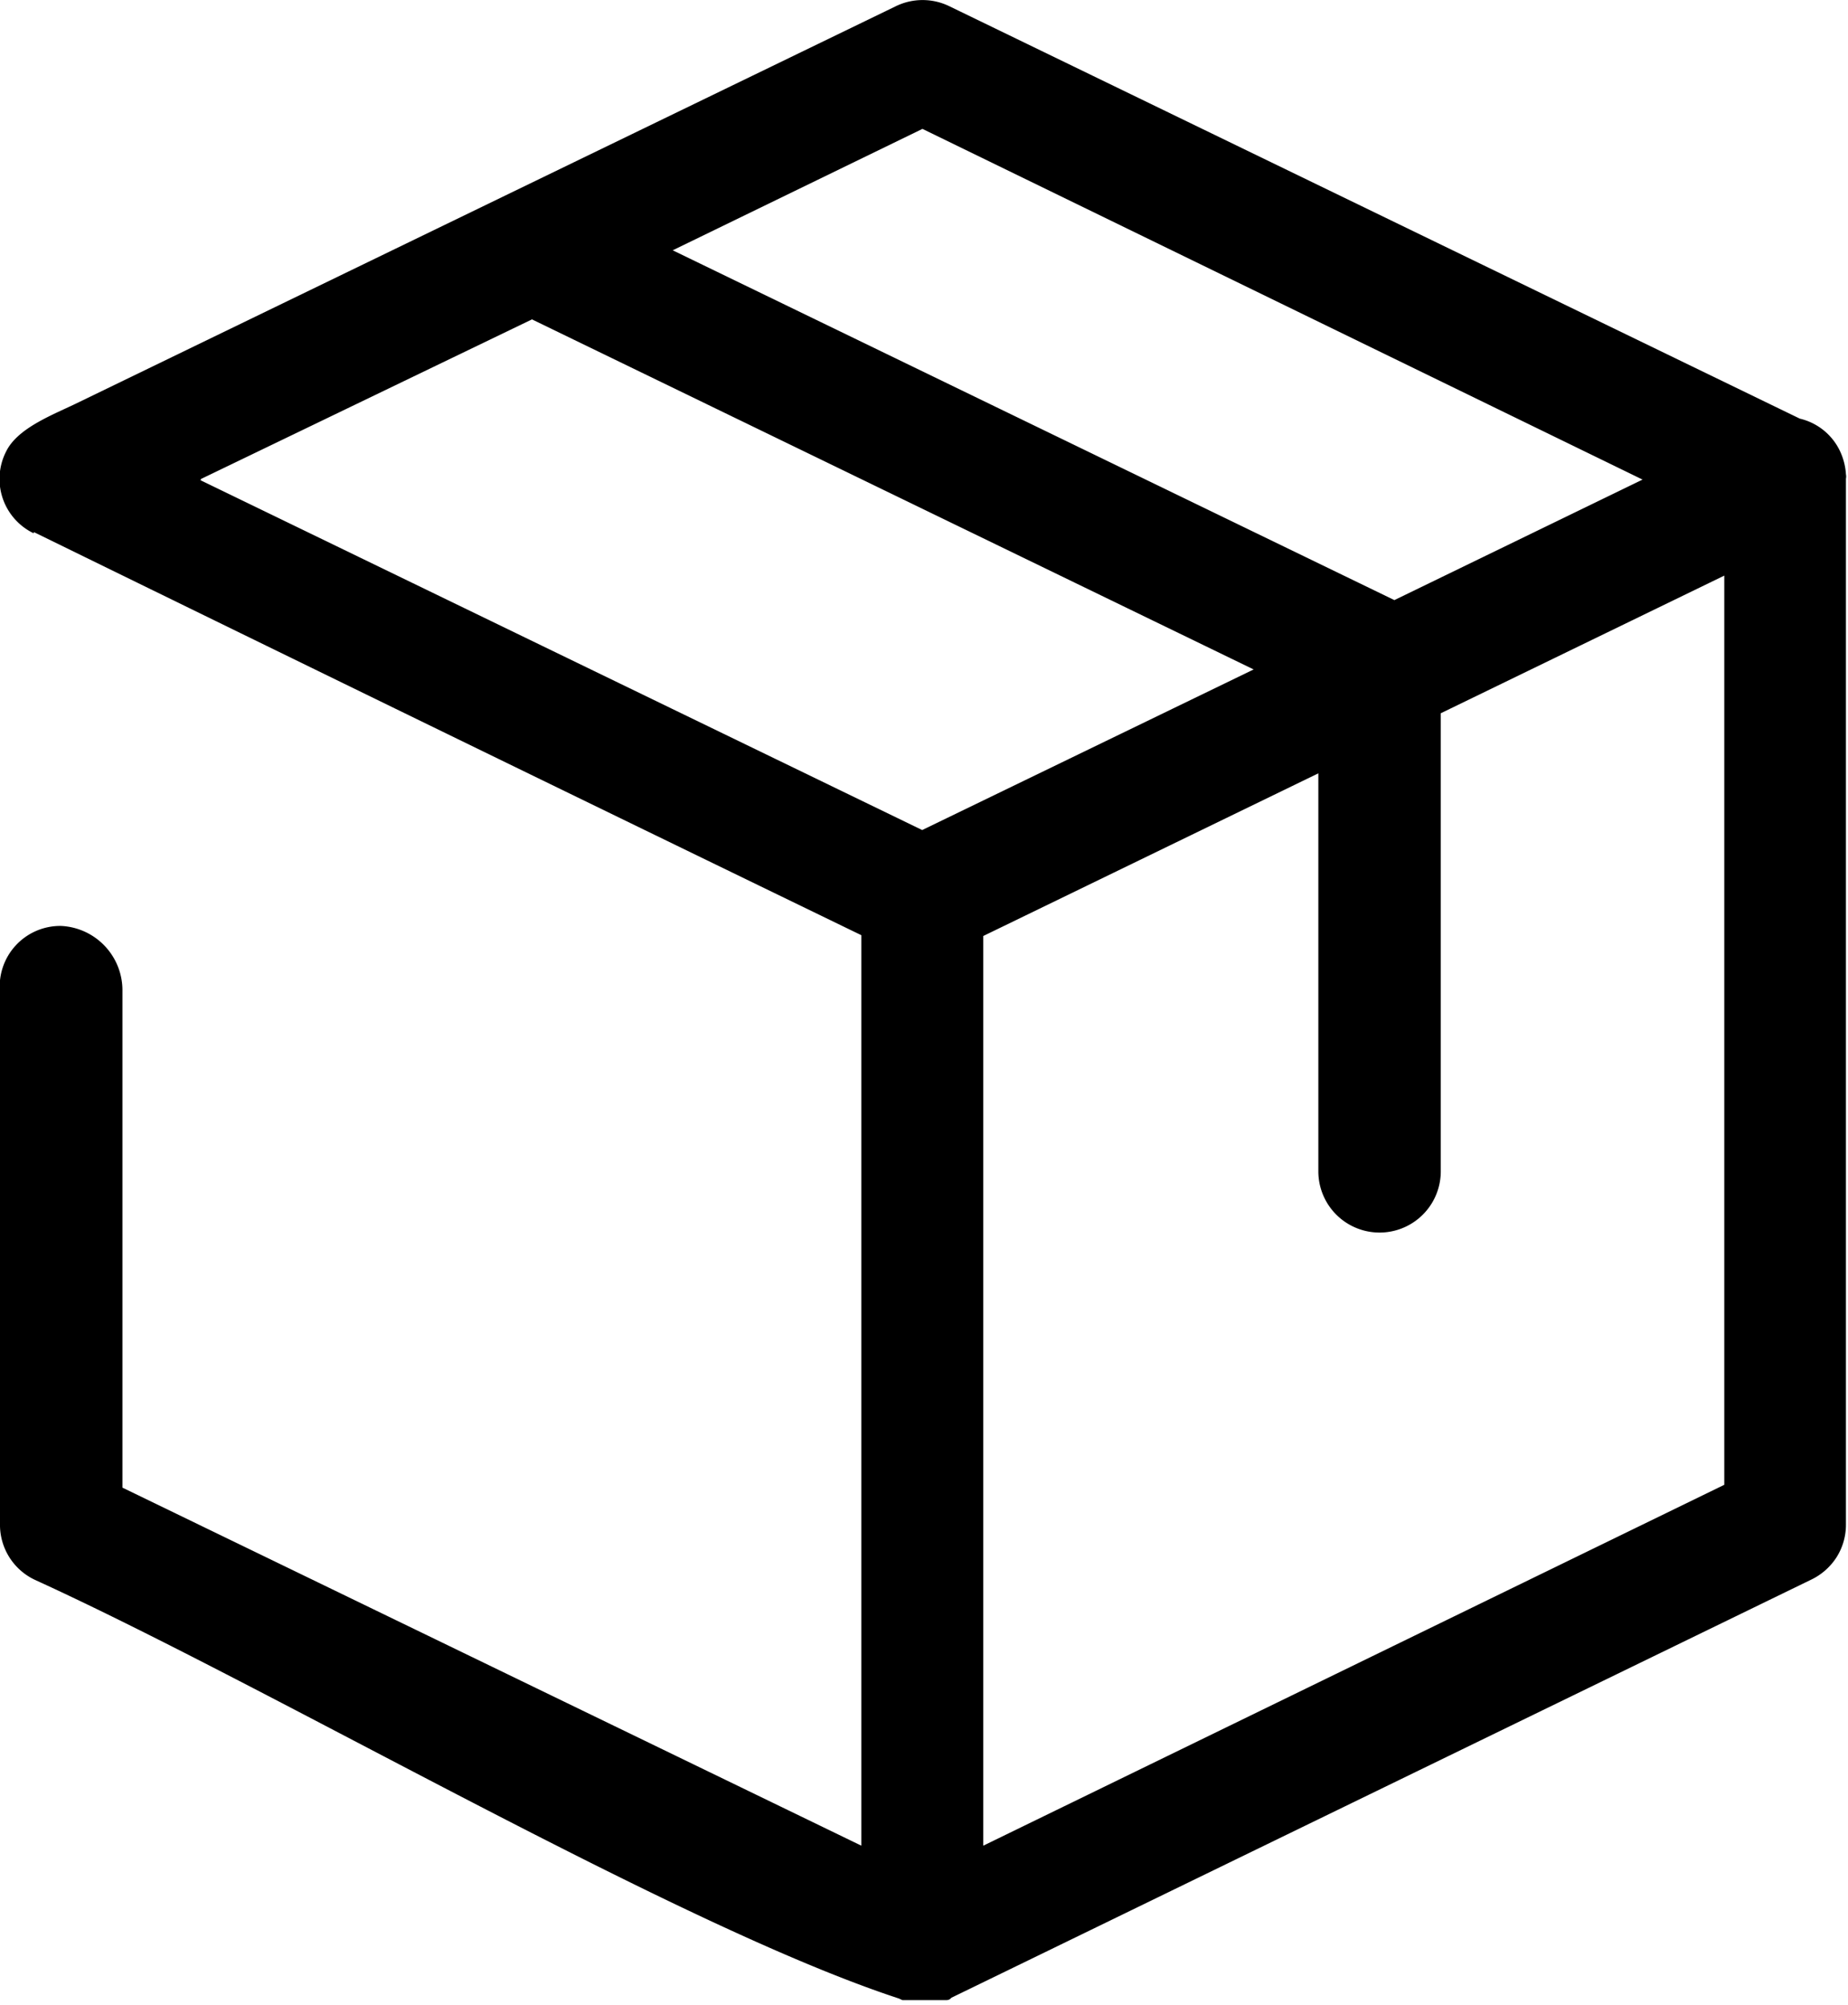 <svg xmlns="http://www.w3.org/2000/svg" viewBox="0 0 71.7 77.78"><title>filter_user_availabilityРесурс 1</title><g id="Слой_2" data-name="Слой 2"><g id="Слой_1-2" data-name="Слой 1"><path d="M41.74,74.69l8.72-4.23c-3,1.55-6,3-8.72,4.23Zm-40.43-54A2.34,2.34,0,0,1,.24,17.51c.44-.89,1.74-1.39,2.68-1.84L34.76.24a2.37,2.37,0,0,1,2.07,0l33,16a2.31,2.31,0,0,1,1.55,1.24v0a2.51,2.51,0,0,1,.18.51,2.42,2.42,0,0,1,.06.41.42.42,0,0,1,0,.17V59.16a2.36,2.36,0,0,1-.37,1.26,2.41,2.41,0,0,1-1,.87L36.91,77.5a.23.23,0,0,1-.17.09l-.1,0-.07,0-.07,0-.1,0-.11,0-.09,0-.15,0h0l-.25,0h-.26l-.12,0-.11,0-.12,0-.09,0-.09,0-.13-.06c-8.69-2.85-24.23-12-33.52-16.24A2.36,2.36,0,0,1,0,59.21V38.51a2.35,2.35,0,0,1,2.37-2.59,2.5,2.5,0,0,1,2.38,2.55V57.71L33.42,71.6V36.28Q17.35,28.49,1.31,20.64Zm62.47-2.06L35.79,5,26.1,9.71l28,13.57,9.7-4.71Zm-56,0,28,13.57,12.86-6.23-28-13.58L7.8,18.58Zm30.37,17.7V71.6l28.75-14V22.33l-11,5.34V45.44a2.37,2.37,0,0,1-4.75,0V30l-13,6.31Z"/></g></g></svg>